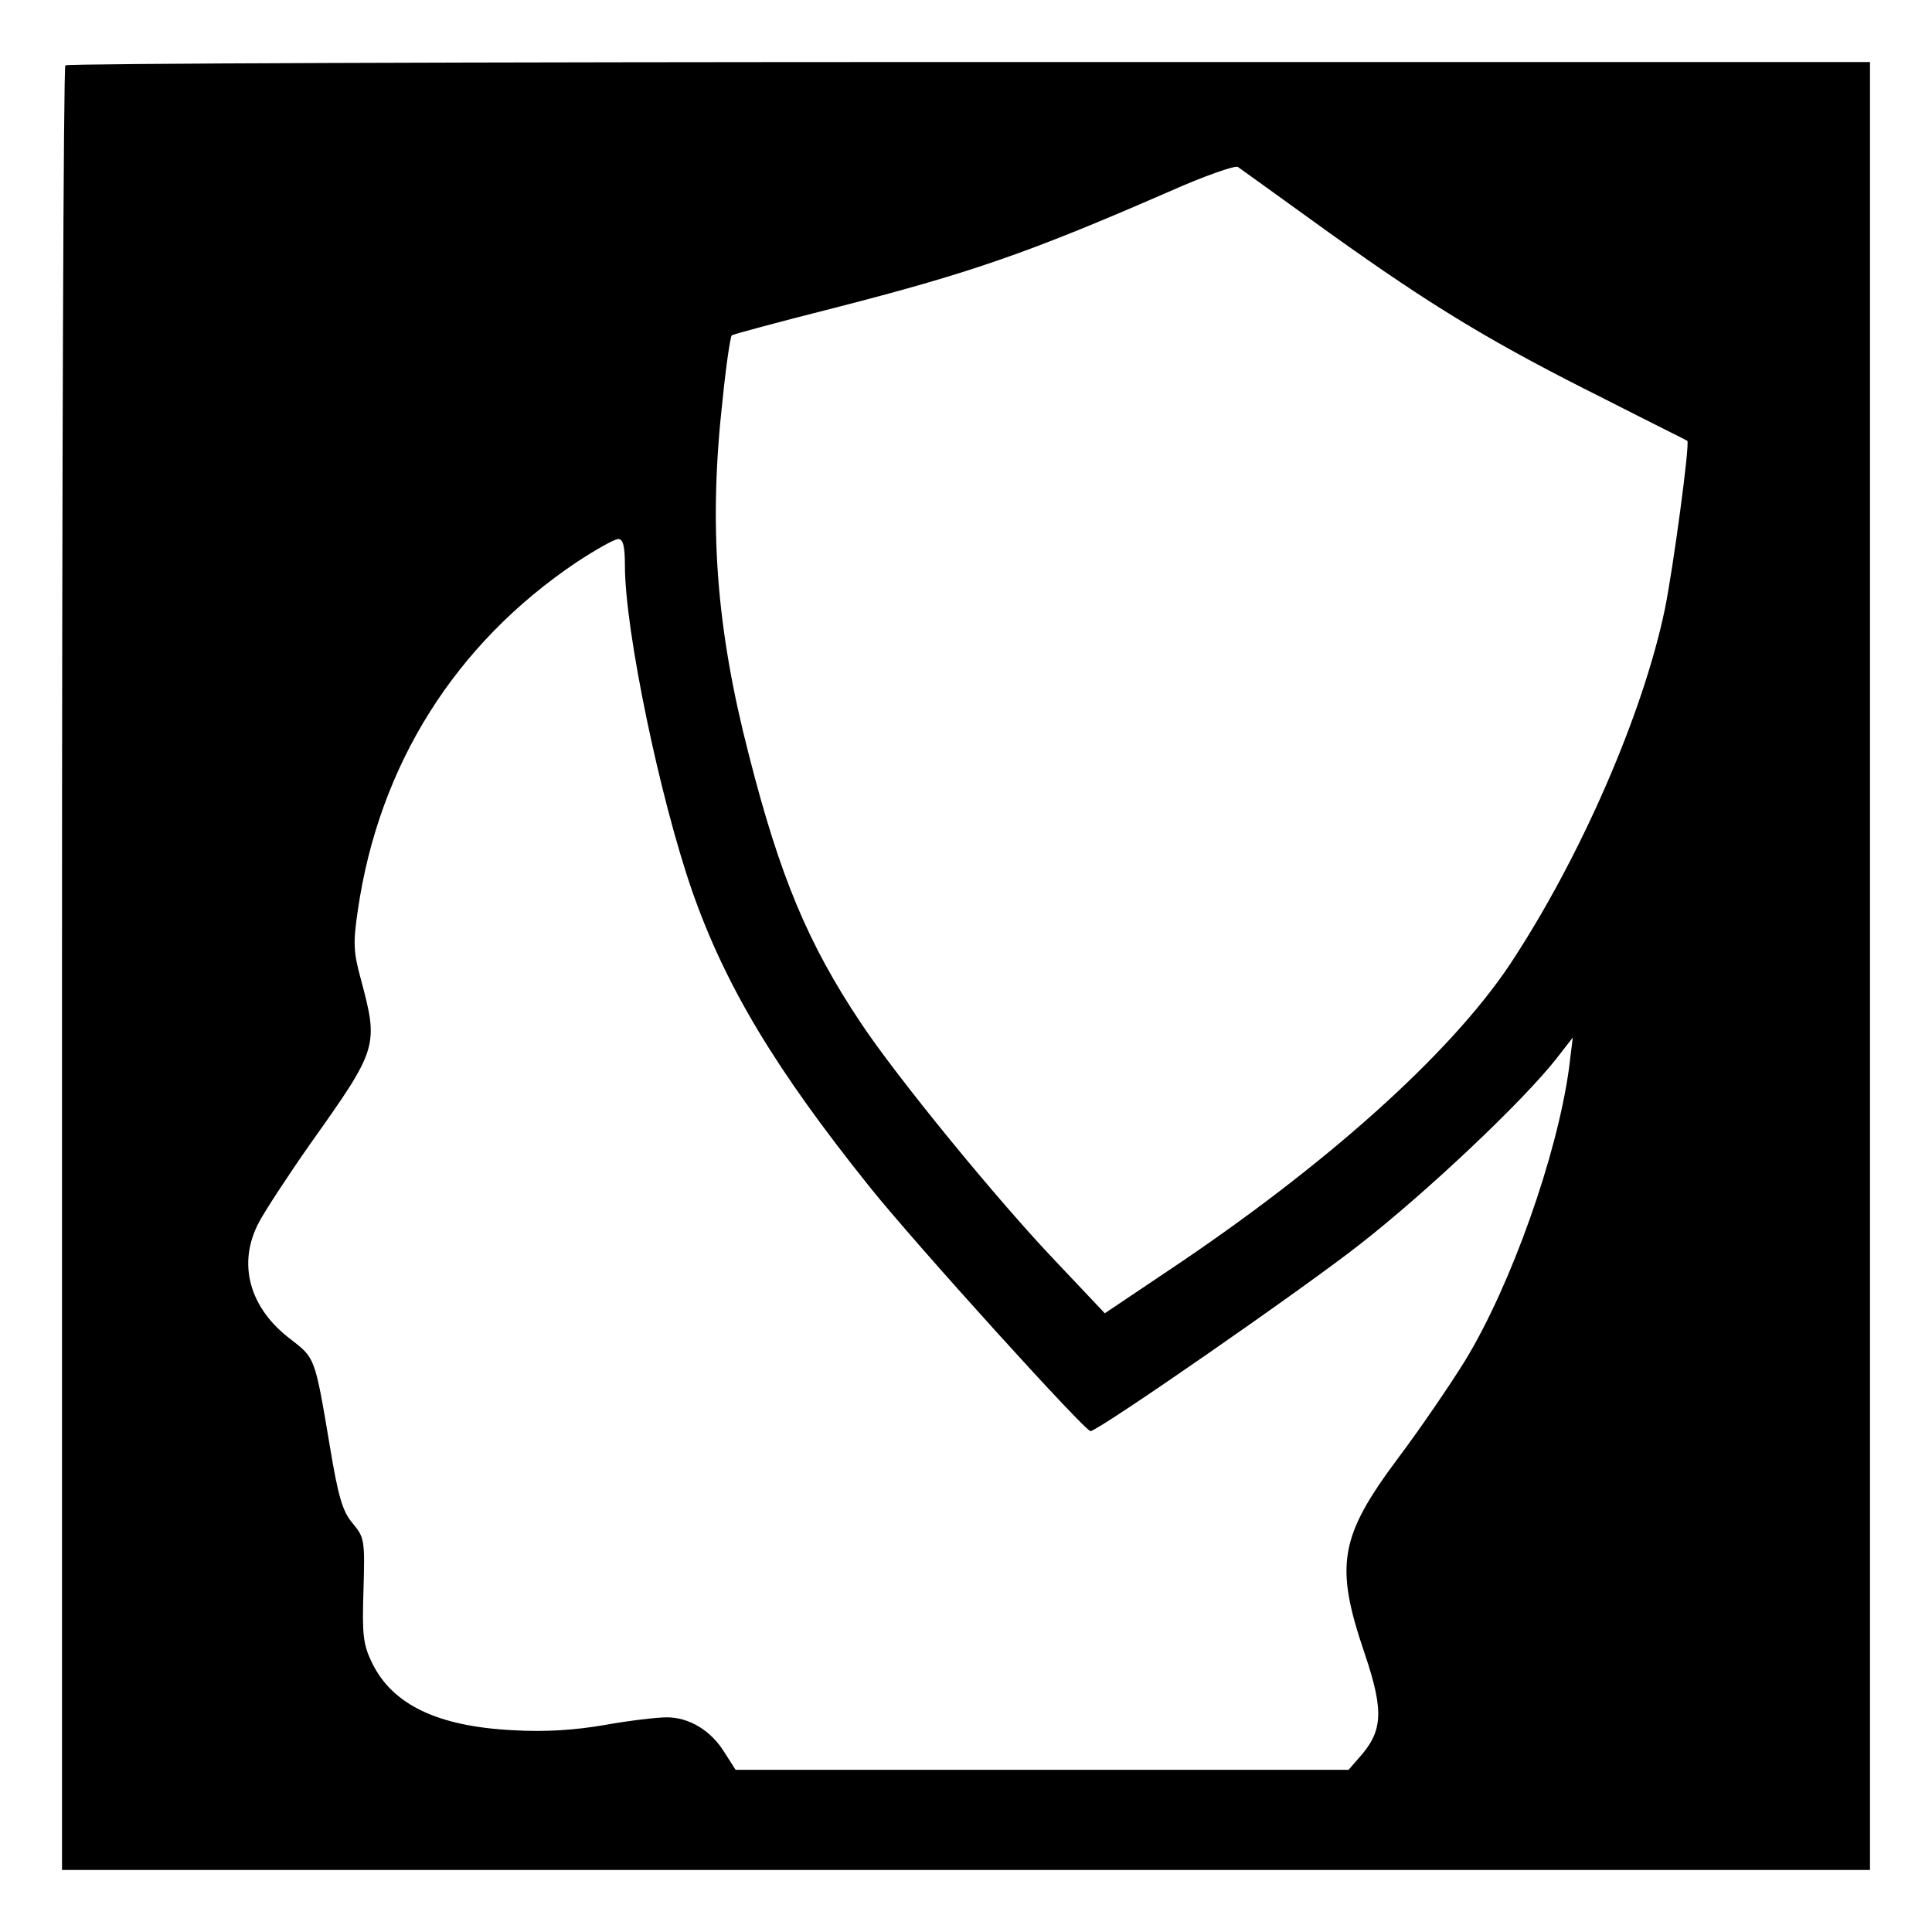 <?xml version="1.0" standalone="no"?>
<!DOCTYPE svg PUBLIC "-//W3C//DTD SVG 20010904//EN"
 "http://www.w3.org/TR/2001/REC-SVG-20010904/DTD/svg10.dtd">
<svg version="1.0" xmlns="http://www.w3.org/2000/svg"
 width="405pt" height="405pt" viewBox="0 0 405 405"
 preserveAspectRatio="xMidYMid meet">

<g transform="translate(0,405) scale(0.1,-0.1)"
fill="#000000" stroke="none">
<path d="M137 3913 c-4 -3 -7 -856 -7 -1895 l0 -1888 1895 0 1895 0 0 1895 0
1895 -1888 0 c-1039 0 -1892 -3 -1895 -7z m2651 -352 c218 -156 343 -231 575
-347 94 -48 173 -87 174 -88 6 -5 -30 -270 -47 -353 -46 -221 -178 -523 -325
-745 -125 -187 -384 -420 -715 -641 l-134 -90 -103 109 c-123 129 -333 386
-408 499 -111 166 -170 307 -235 562 -69 267 -85 482 -55 747 7 70 16 130 19
133 2 2 98 28 213 57 288 74 407 115 703 244 74 33 140 56 145 52 6 -4 93 -67
193 -139z m-1478 -697 c0 -135 73 -486 141 -682 70 -200 175 -374 372 -620 96
-120 451 -512 463 -512 16 0 447 299 564 391 141 110 341 299 412 389 l35 45
-8 -65 c-25 -182 -121 -453 -217 -611 -32 -52 -95 -144 -140 -204 -124 -166
-135 -225 -71 -412 41 -122 38 -163 -14 -220 l-20 -23 -643 0 -642 0 -23 36
c-28 46 -74 74 -121 74 -21 0 -80 -7 -130 -16 -64 -11 -125 -15 -193 -11 -157
8 -252 53 -295 141 -19 39 -21 59 -18 154 3 104 2 109 -23 139 -21 25 -30 55
-48 164 -31 185 -31 182 -81 221 -88 66 -113 160 -67 246 12 23 61 98 108 165
142 200 143 204 105 346 -15 55 -16 75 -6 142 44 305 204 559 458 730 41 27
80 49 88 49 10 0 14 -14 14 -56z"/>
</g>
</svg>
